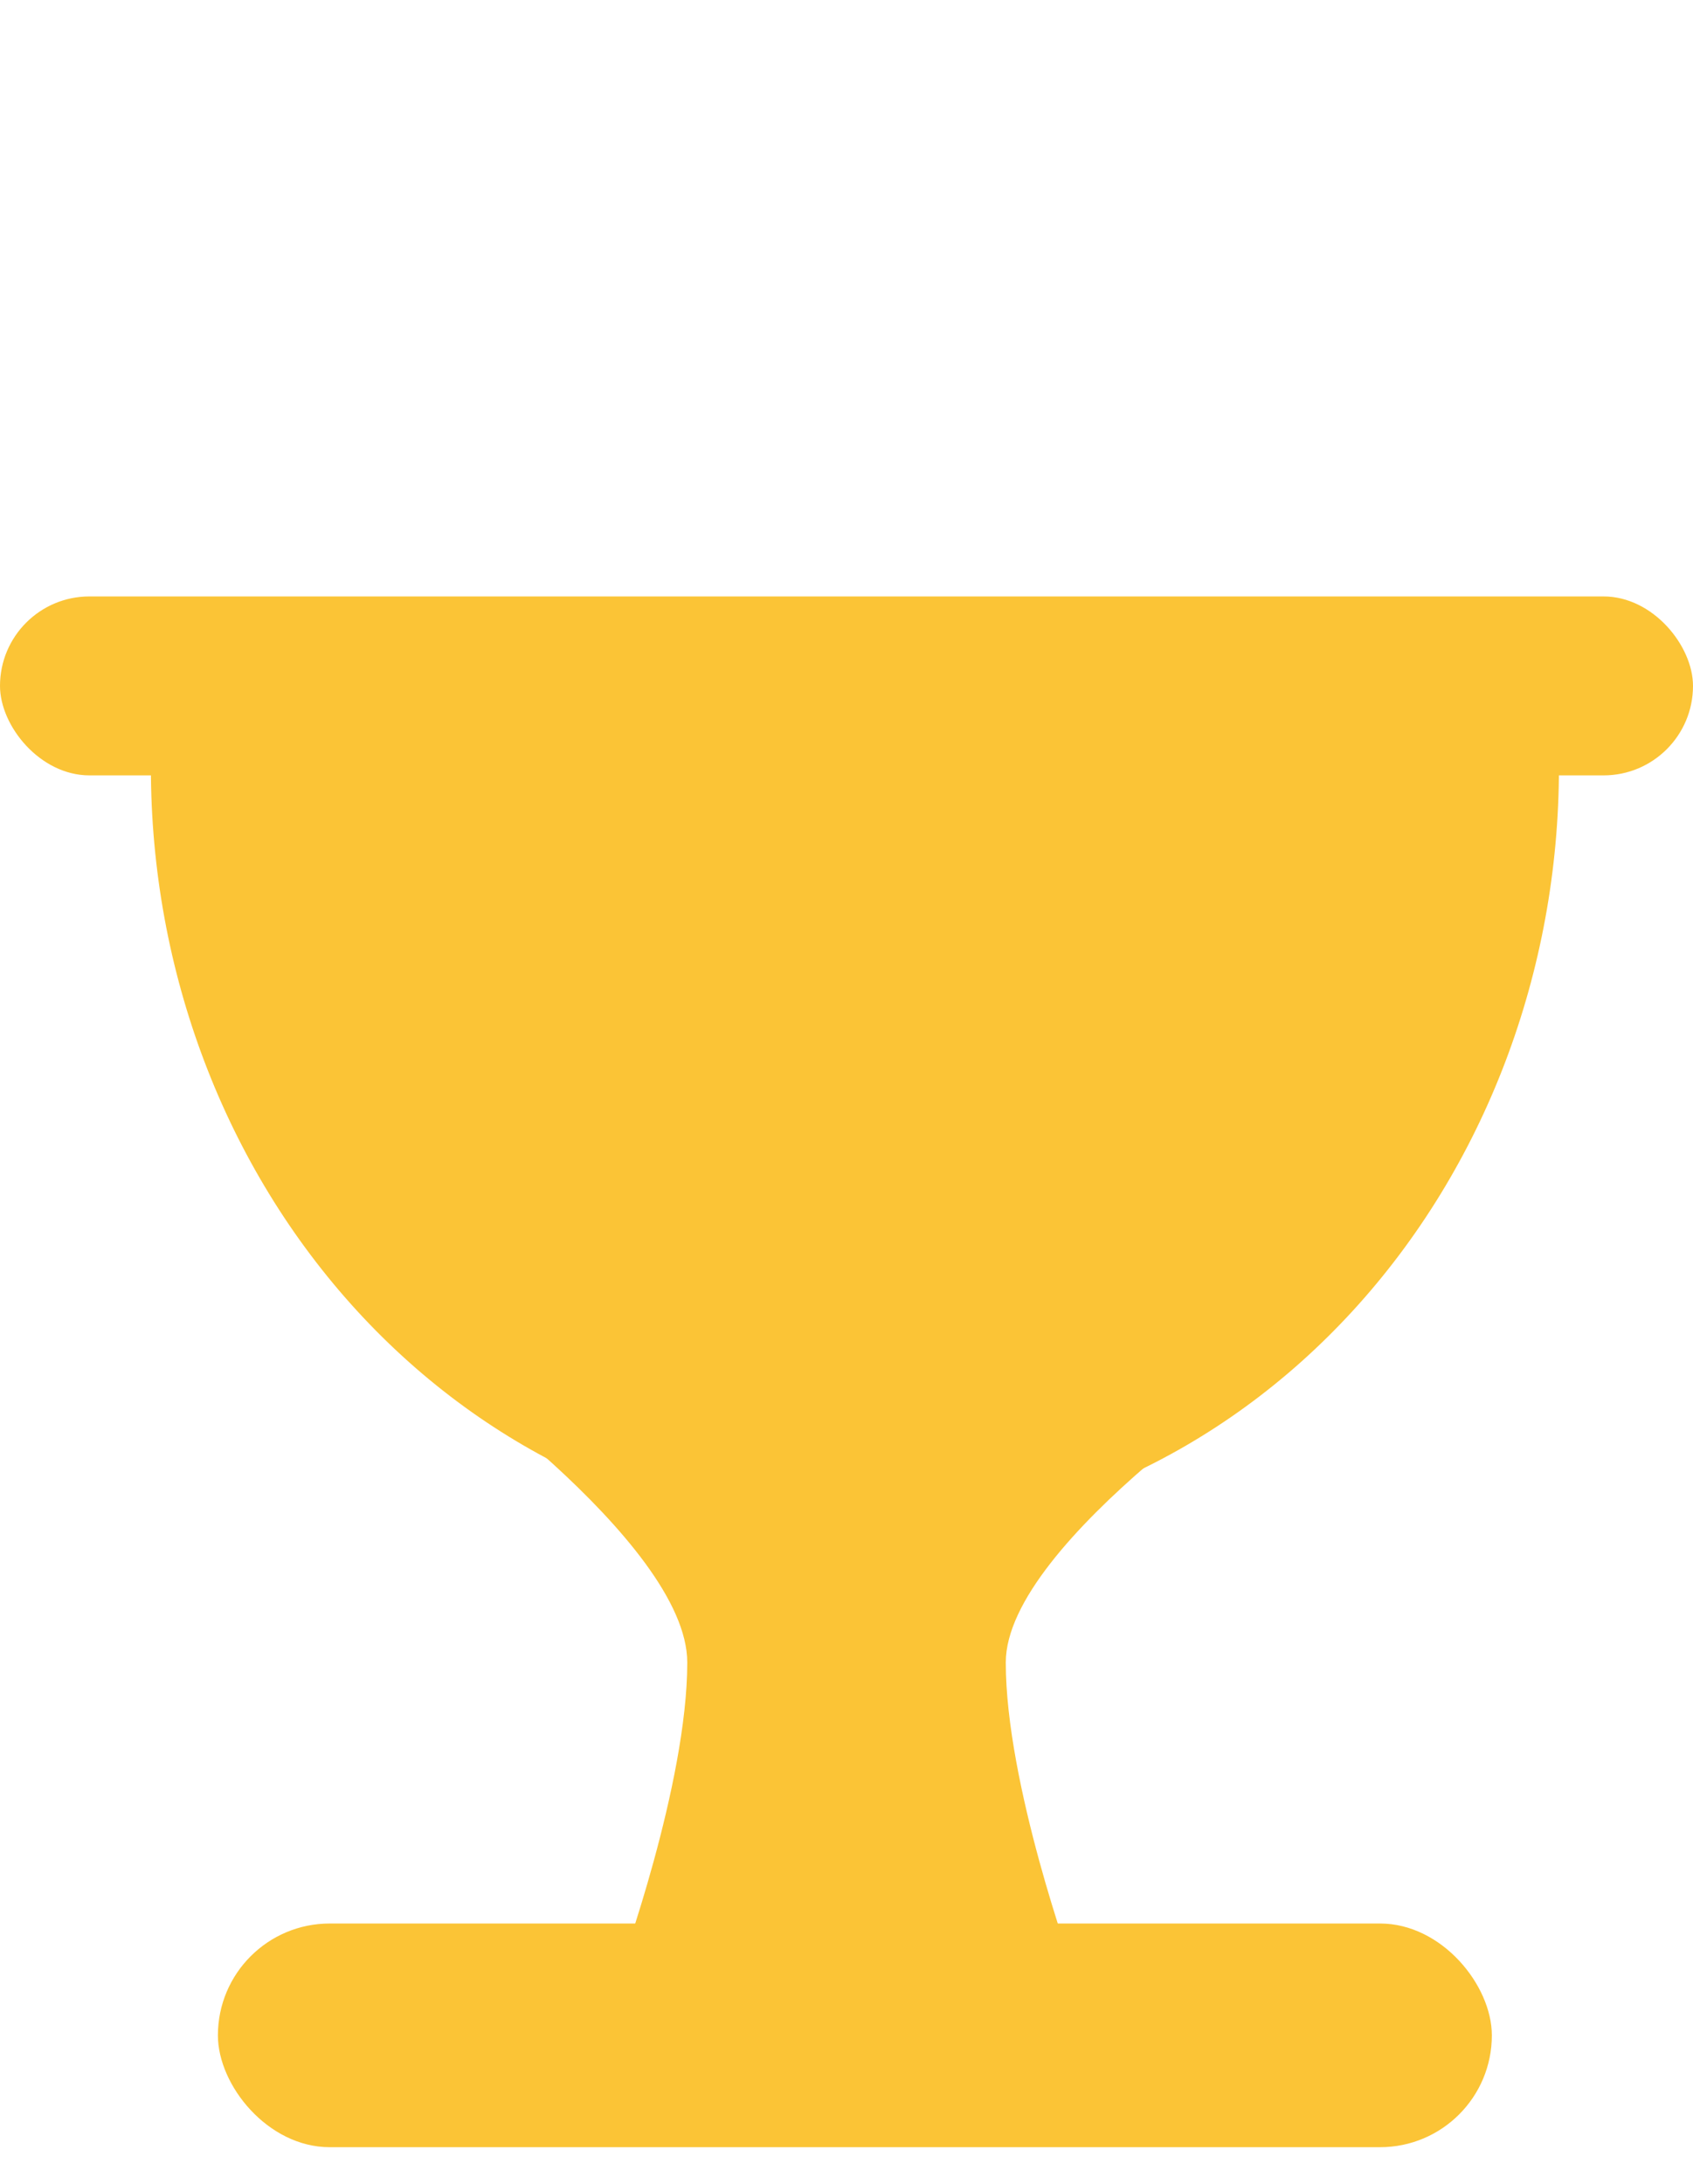 <svg width="38" height="49" viewBox="0 0 38 49" fill="none" xmlns="http://www.w3.org/2000/svg">
<rect x="4.891" y="43.16" width="28.594" height="5.019" rx="2.509" fill="#FBC436"/>
<path d="M9.406 30.446H28.971C28.971 30.446 22.575 34.575 22.575 37.304C22.575 40.033 24.079 44.163 24.079 44.163H13.921C13.921 44.163 15.426 40.033 15.426 37.304C15.426 34.575 9.406 30.446 9.406 30.446Z" fill="#FBC436"/>
<rect y="13.383" width="38" height="4.015" rx="2.007" fill="#FBC436"/>
<path d="M34.991 17.23C34.991 21.8 33.326 26.183 30.362 29.414C27.399 32.645 23.38 34.461 19.189 34.461C14.998 34.461 10.979 32.645 8.015 29.414C5.052 26.183 3.387 21.8 3.387 17.23L19.189 17.23H34.991Z" fill="#FBC436"/>
</svg>
